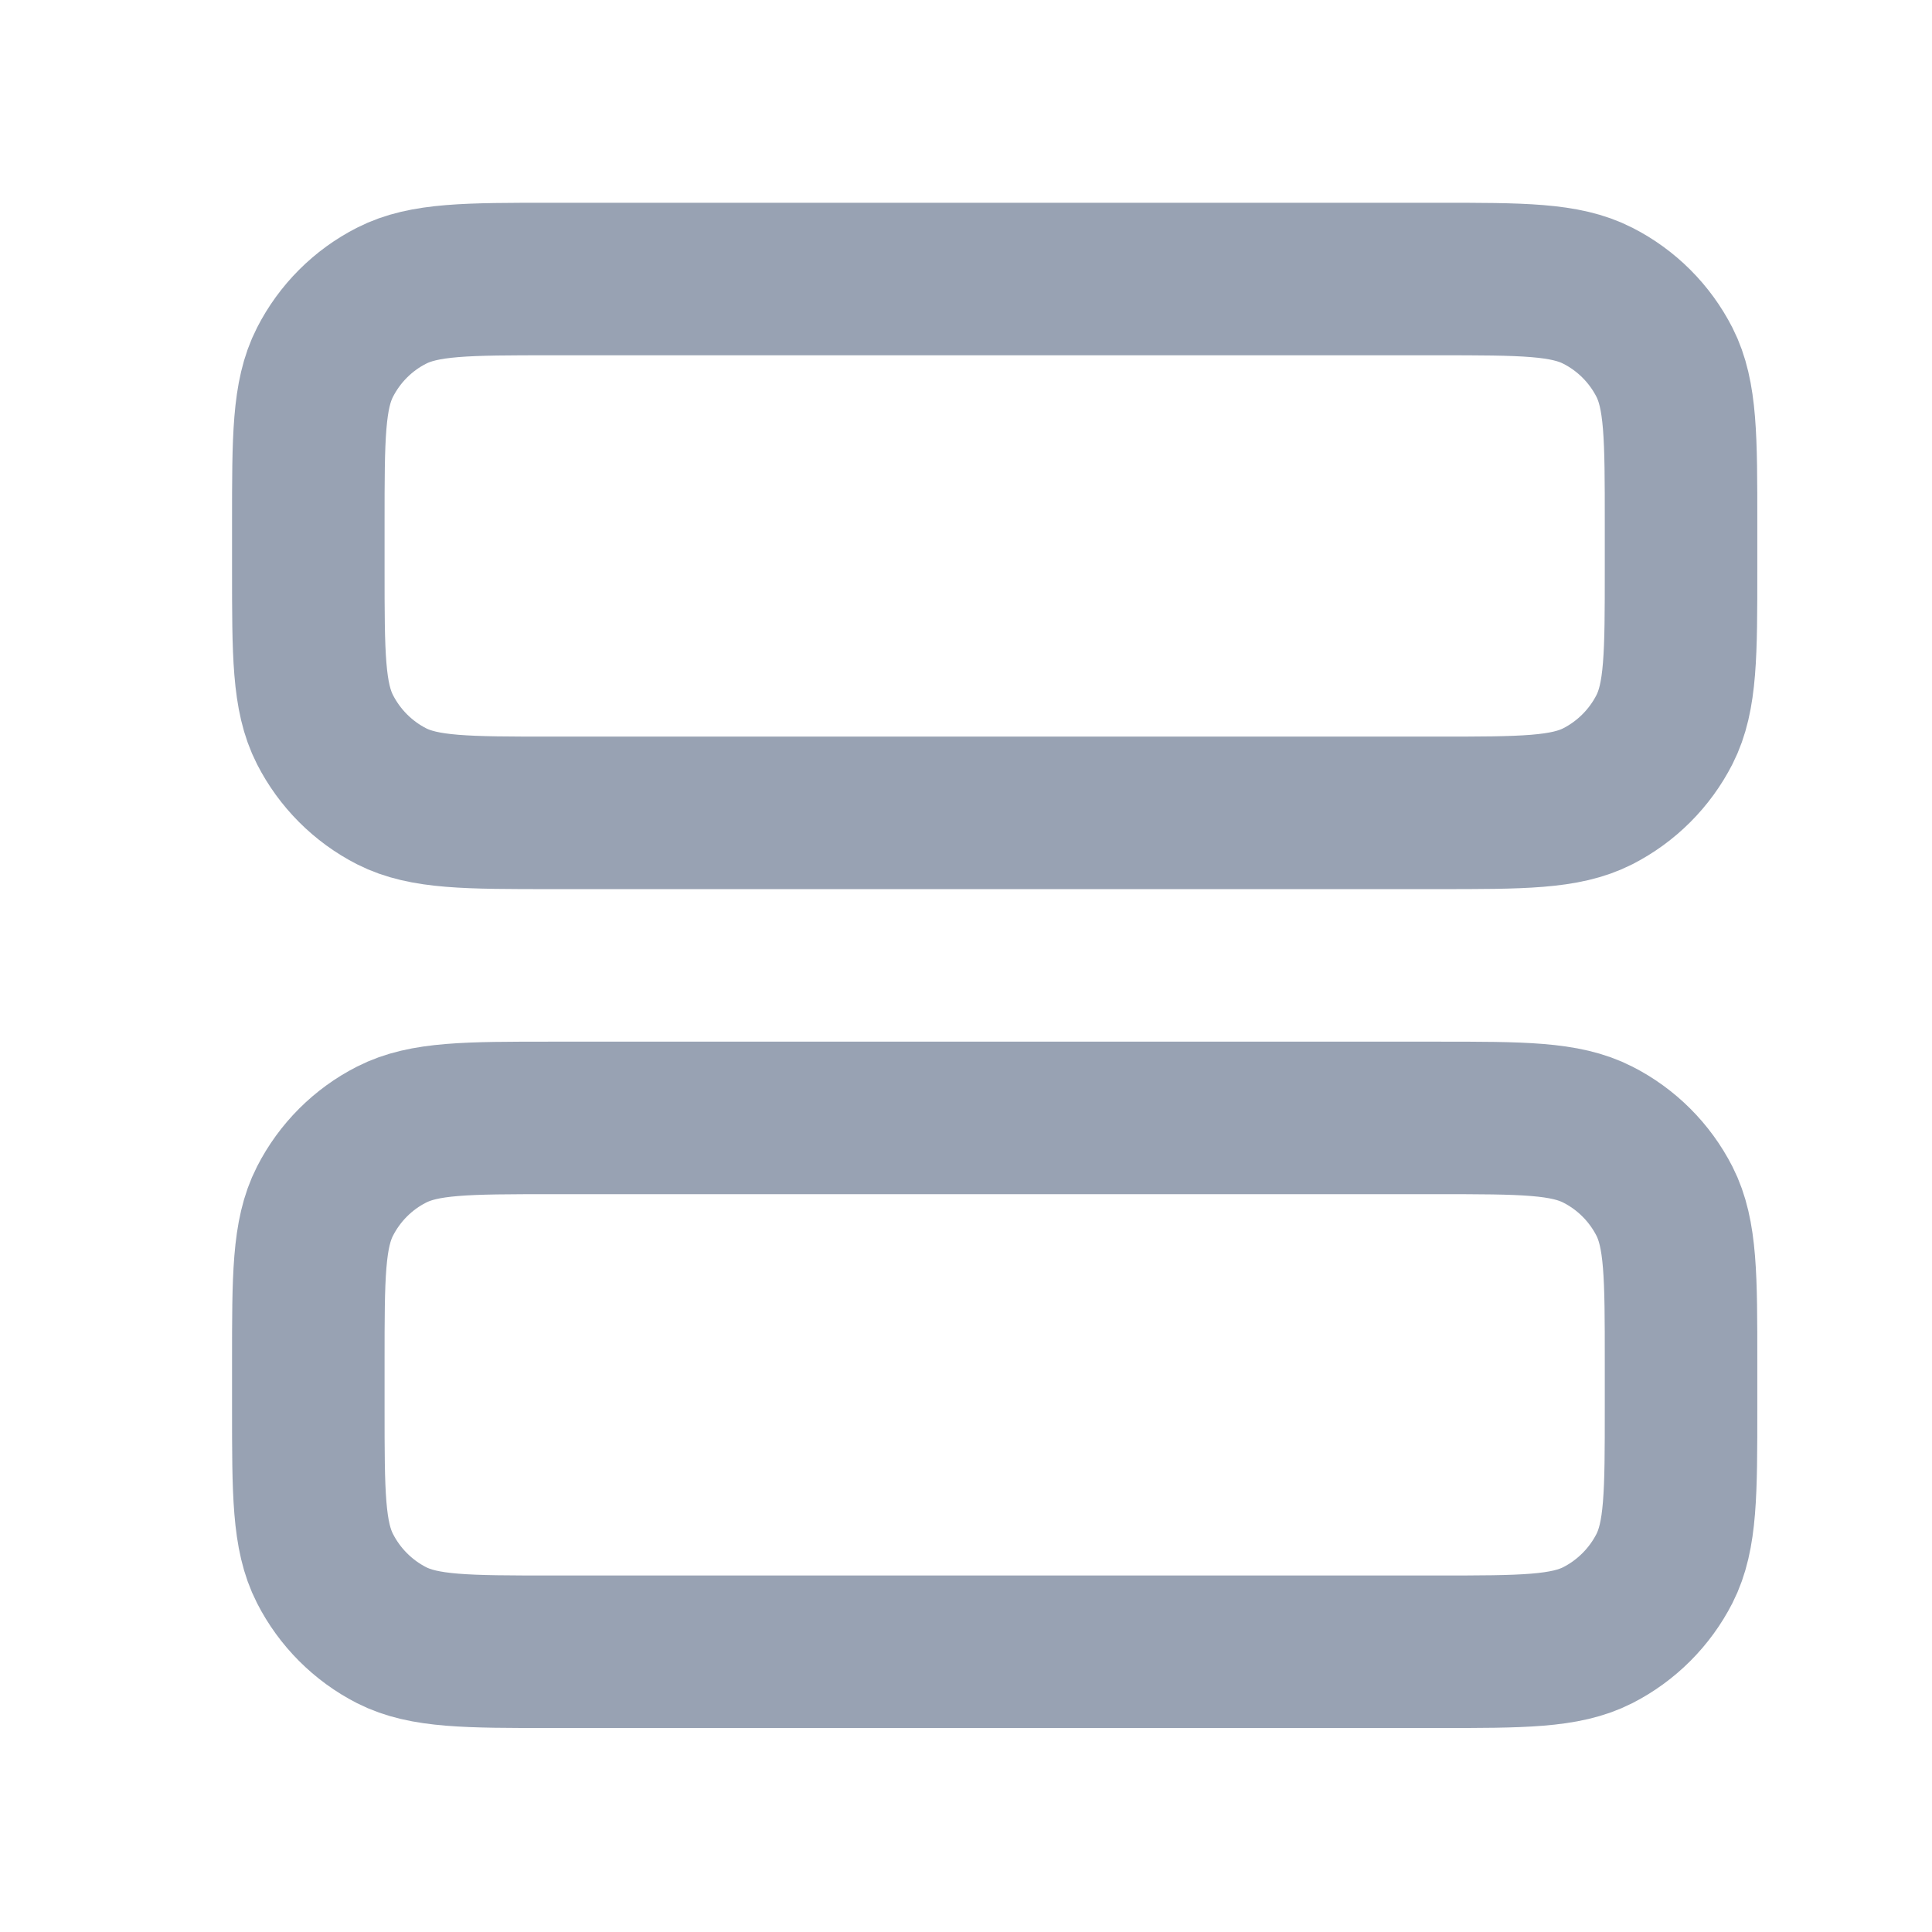 <svg width="19" height="19" viewBox="0 0 19 19" fill="none" xmlns="http://www.w3.org/2000/svg">
<path d="M14.132 7.994C14.972 7.994 15.392 7.994 15.713 7.831C15.995 7.687 16.225 7.457 16.369 7.175C16.532 6.854 16.532 6.434 16.532 5.594V5.144C16.532 4.304 16.532 3.884 16.369 3.563C16.225 3.281 15.995 3.051 15.713 2.908C15.392 2.744 14.972 2.744 14.132 2.744L5.432 2.744C4.592 2.744 4.172 2.744 3.851 2.908C3.569 3.051 3.34 3.281 3.196 3.563C3.032 3.884 3.032 4.304 3.032 5.144L3.032 5.594C3.032 6.434 3.032 6.854 3.196 7.175C3.34 7.457 3.569 7.687 3.851 7.831C4.172 7.994 4.592 7.994 5.432 7.994L14.132 7.994Z" stroke="#98A2B3" stroke-width="1.5" stroke-linecap="round" stroke-linejoin="round"/>
<path d="M14.132 16.244C14.972 16.244 15.392 16.244 15.713 16.081C15.995 15.937 16.225 15.707 16.369 15.425C16.532 15.104 16.532 14.684 16.532 13.844V13.394C16.532 12.554 16.532 12.134 16.369 11.813C16.225 11.531 15.995 11.301 15.713 11.158C15.392 10.994 14.972 10.994 14.132 10.994L5.432 10.994C4.592 10.994 4.172 10.994 3.851 11.158C3.569 11.301 3.34 11.531 3.196 11.813C3.032 12.134 3.032 12.554 3.032 13.394L3.032 13.844C3.032 14.684 3.032 15.104 3.196 15.425C3.34 15.707 3.569 15.937 3.851 16.081C4.172 16.244 4.592 16.244 5.432 16.244H14.132Z" stroke="#98A2B3" stroke-width="1.5" stroke-linecap="round" stroke-linejoin="round"/>
</svg>
